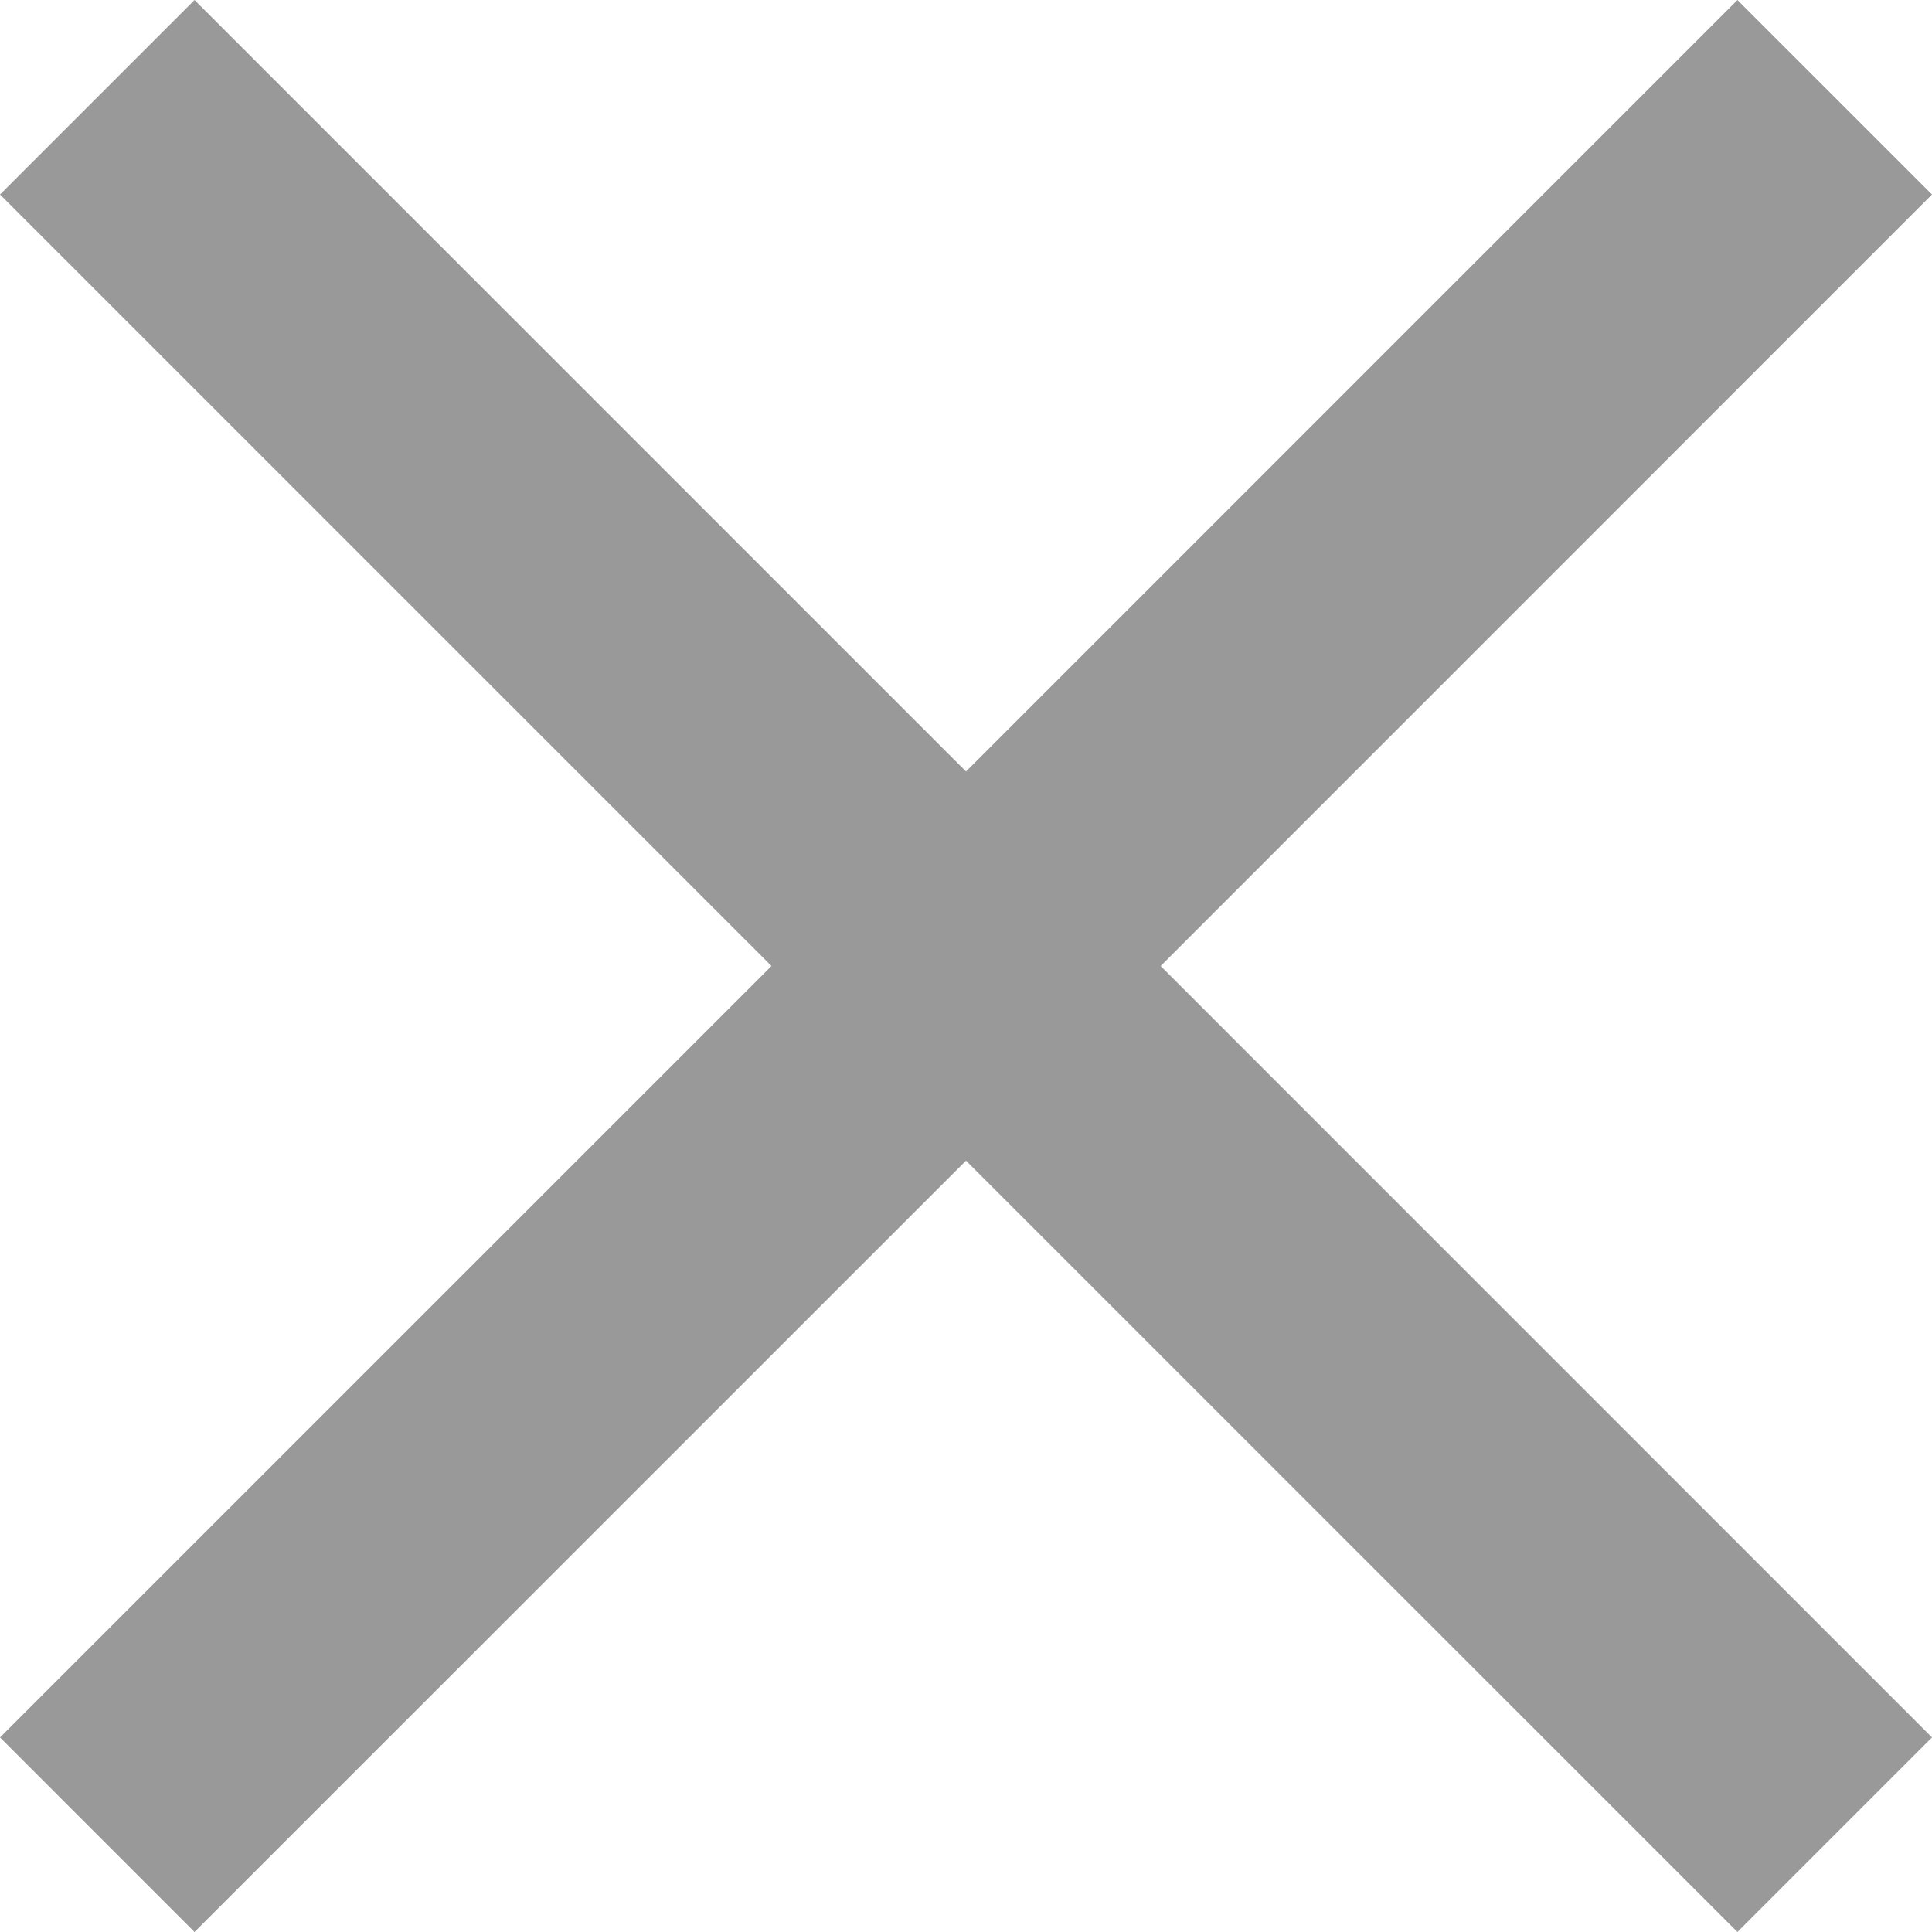<svg viewBox="0 0 40 40" height="14px" width="14px" xmlns="http://www.w3.org/2000/svg" fill-rule="evenodd" clip-rule="evenodd" stroke-linejoin="round" stroke-miterlimit="2"><path d="M40 4.027L35.972 0 20 15.973 4.027 0 0 4.027 15.973 20 0 35.972 4.027 40 20 24.03 35.972 40 40 35.972 24.03 20 40 4.027z" fill="#999"/></svg>